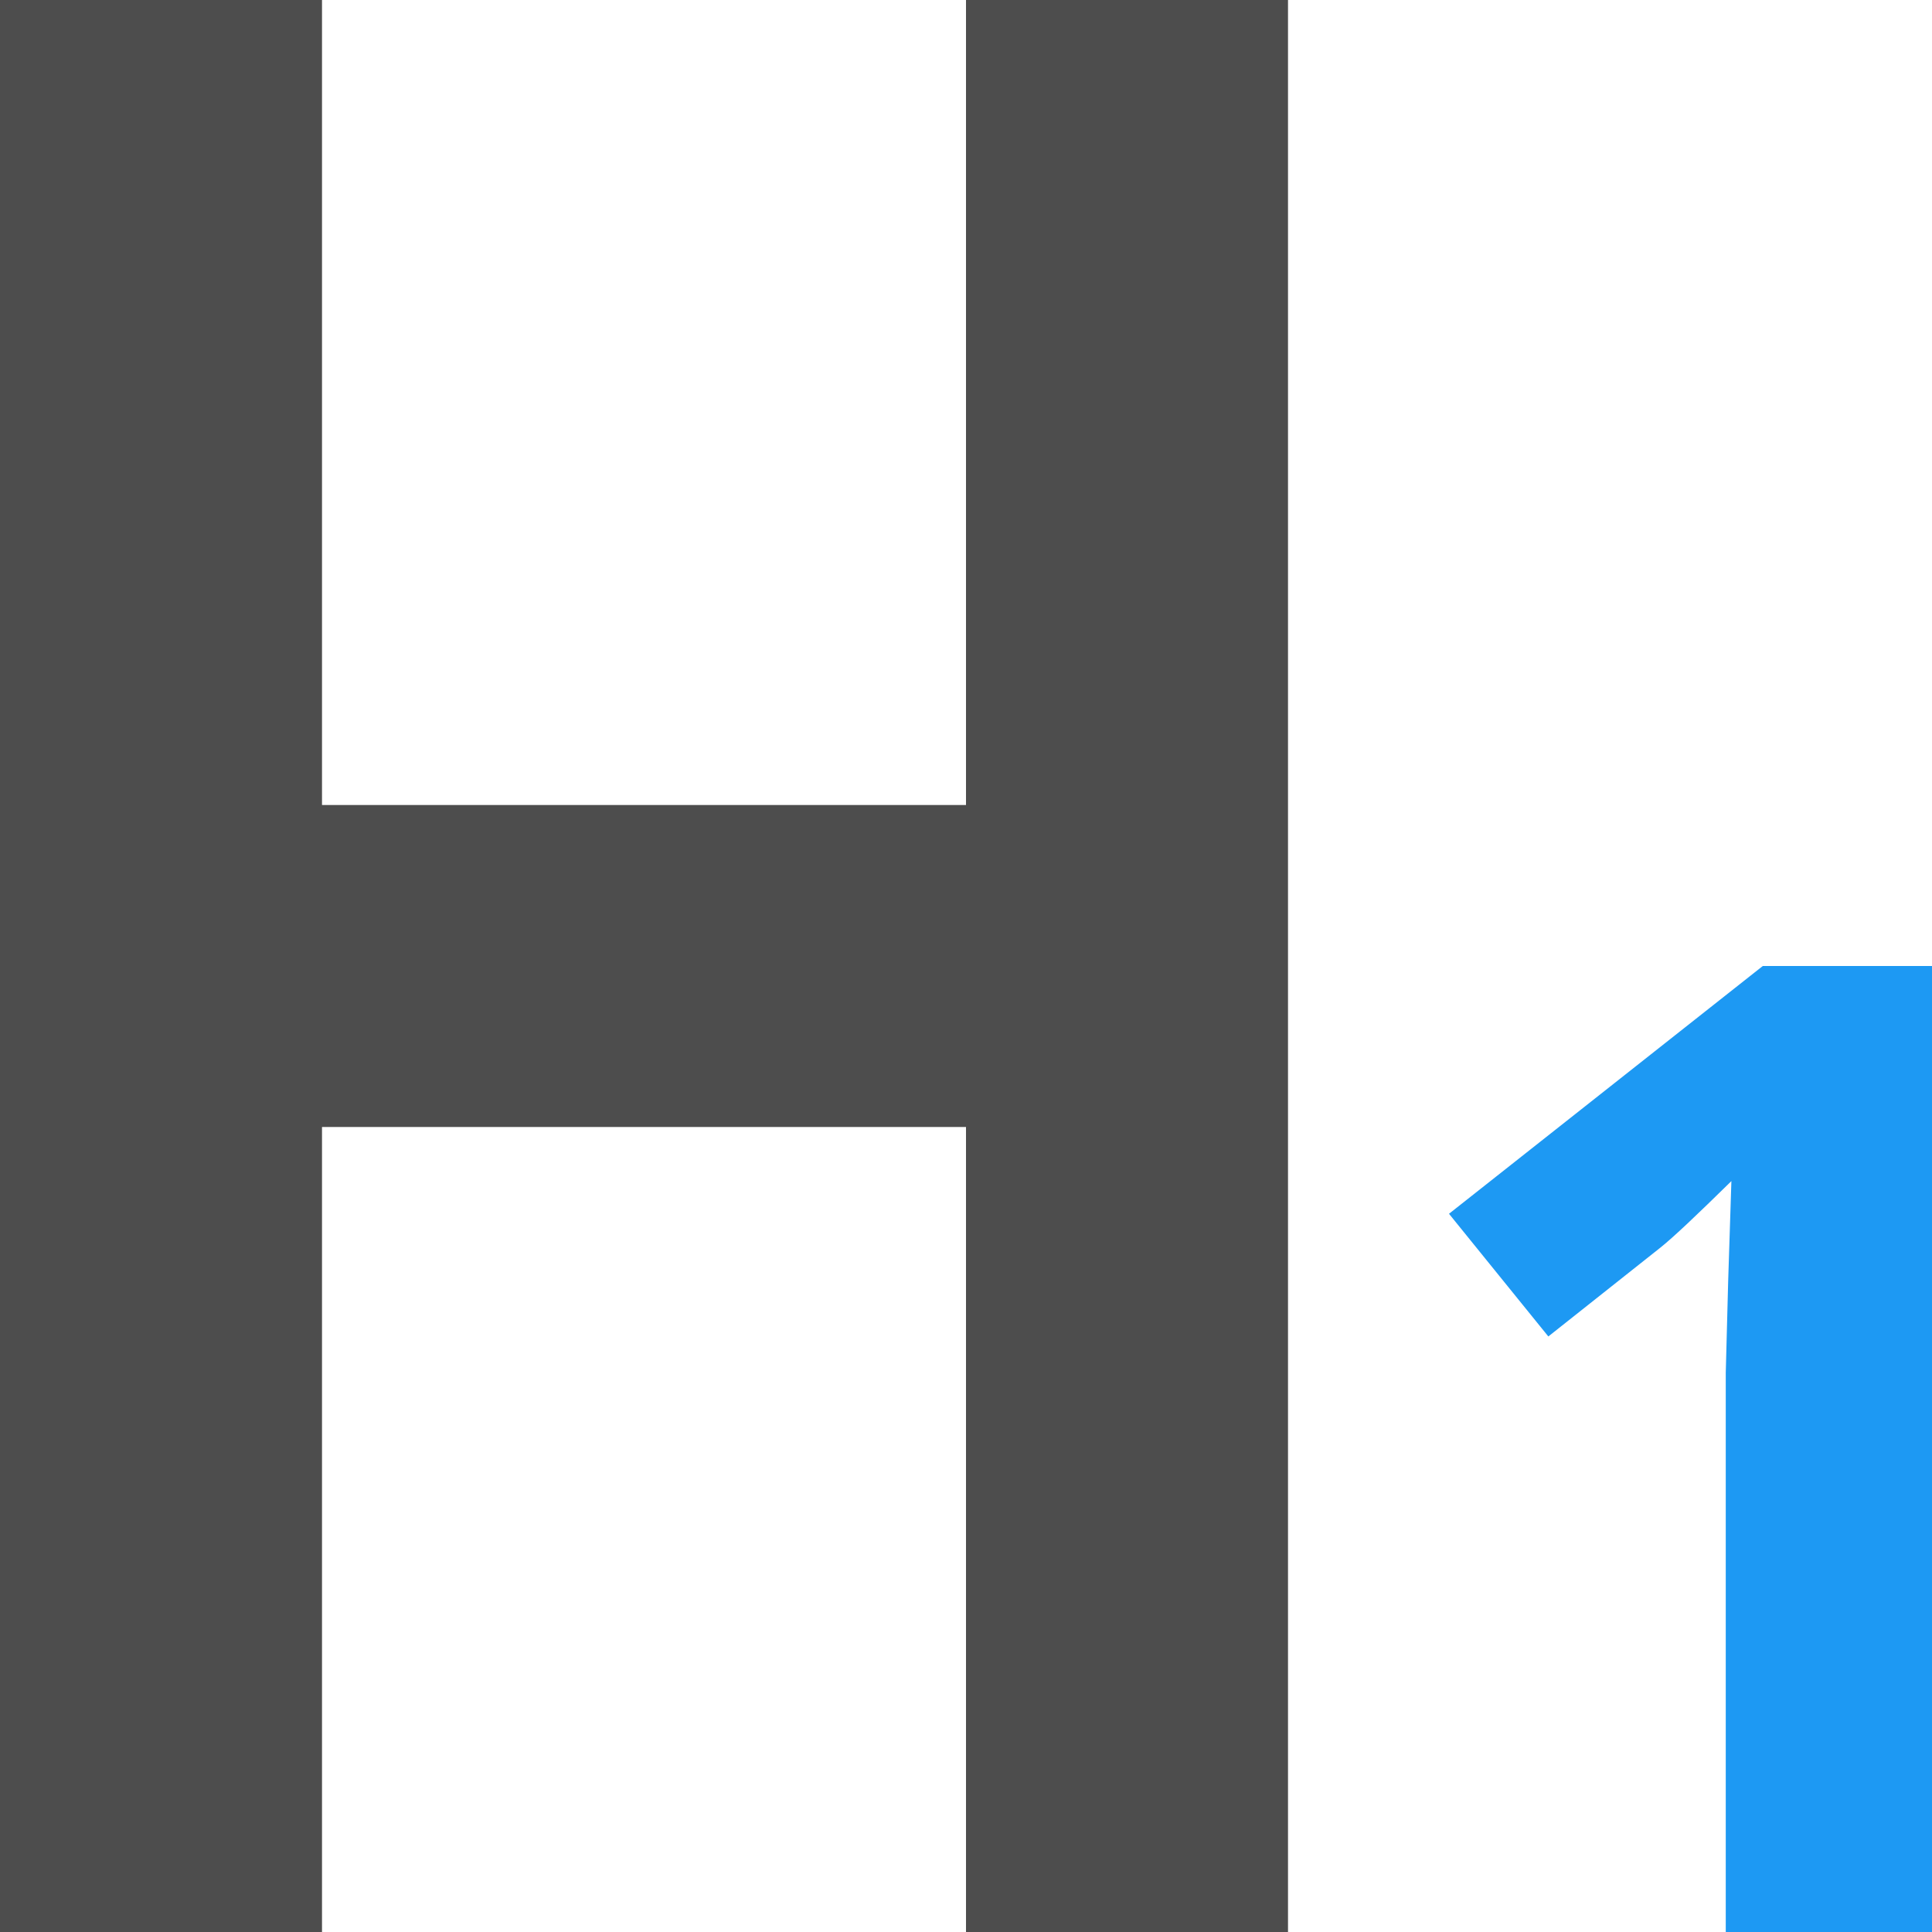 <?xml version="1.0" encoding="UTF-8"?>
<svg xmlns="http://www.w3.org/2000/svg" xmlns:xlink="http://www.w3.org/1999/xlink" width="12pt" height="12pt" viewBox="0 0 12 12" version="1.1">
<g id="surface1">
<path style=" stroke:none;fill-rule:nonzero;fill:rgb(30.196%,30.196%,30.196%);fill-opacity:1;" d="M 0 0 L 0 12 L 2 12 L 2 7 L 6 7 L 6 12 L 8 12 L 8 0 L 6 0 L 6 5 L 2 5 L 2 0 Z M 0 0 "/>
<path style=" stroke:none;fill-rule:nonzero;fill:rgb(11.373%,60%,95.294%);fill-opacity:1;" d="M 10.949 6 L 9 7.539 L 9.617 8.301 L 10.312 7.75 C 10.395 7.684 10.543 7.543 10.754 7.336 L 10.734 7.957 L 10.719 8.527 L 10.719 12 L 12 12 L 12 6 Z M 10.949 6 "/>
</g>
</svg>
